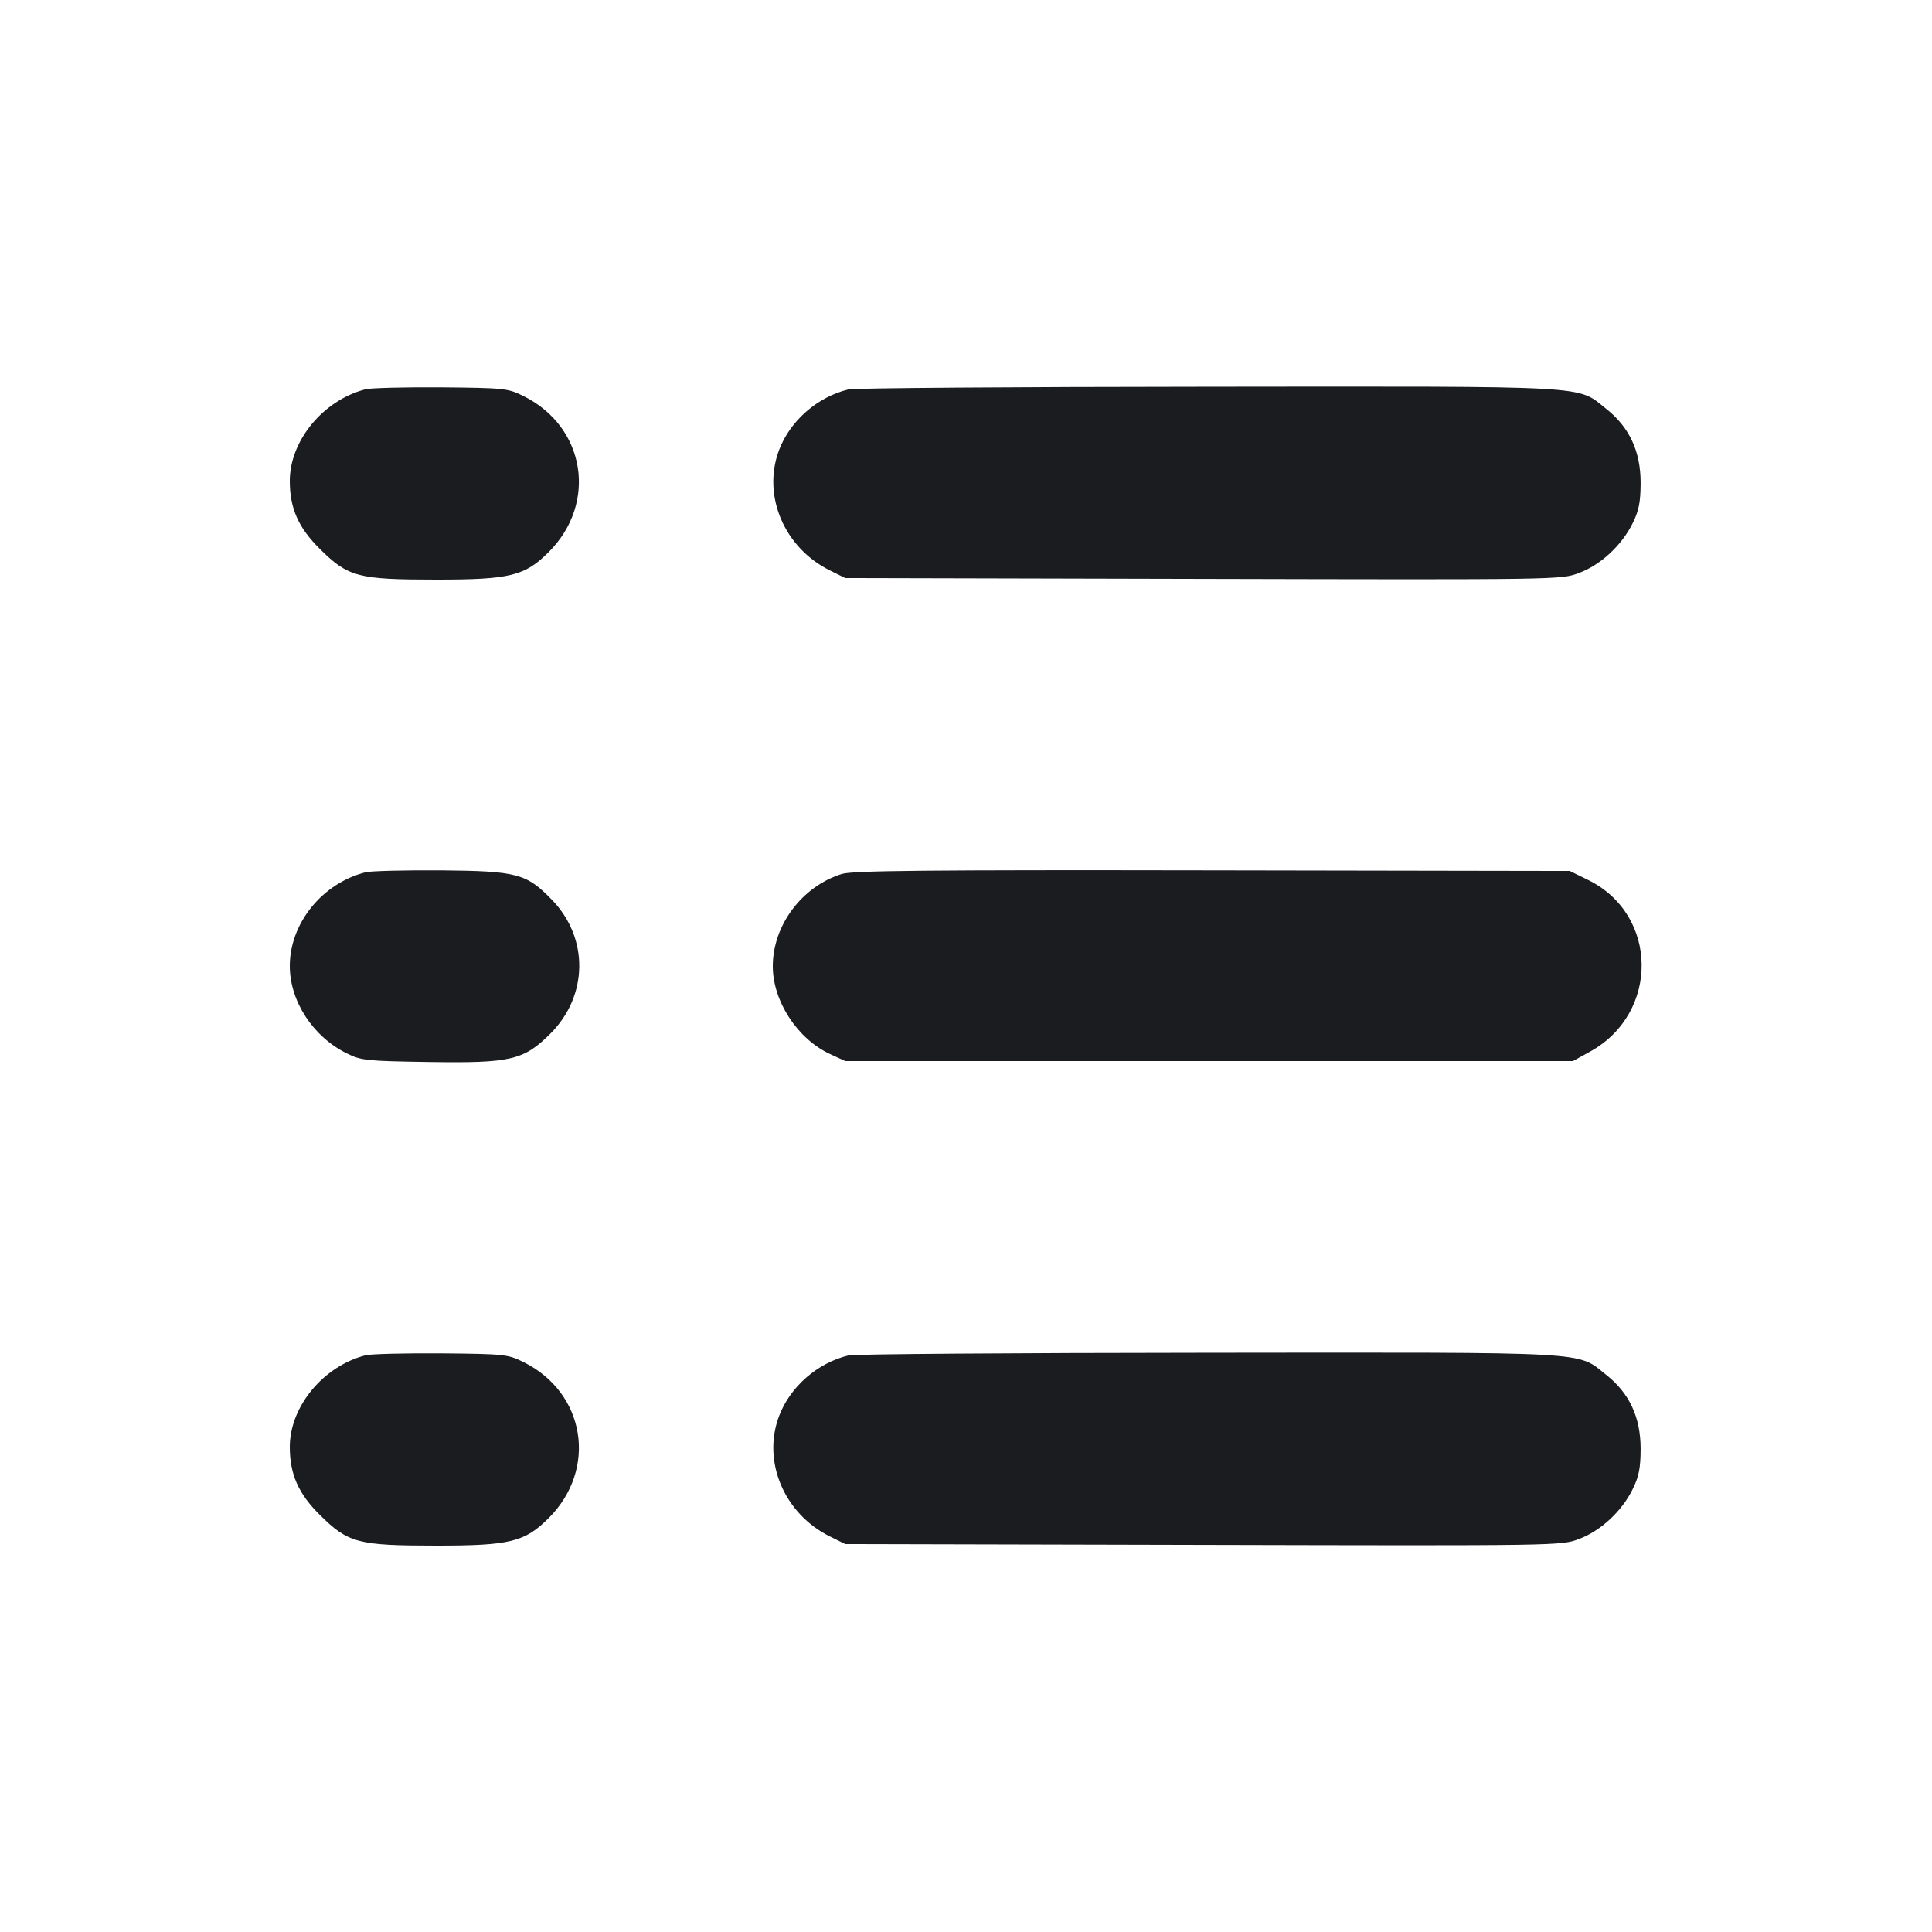 <svg width="16" height="16" viewBox="0 0 16 16" fill="none" xmlns="http://www.w3.org/2000/svg"><path d="M3.027 3.224 C 2.677 3.314,2.400 3.649,2.400 3.983 C 2.400 4.209,2.471 4.370,2.649 4.546 C 2.884 4.779,2.964 4.800,3.615 4.800 C 4.224 4.800,4.346 4.770,4.544 4.572 C 4.951 4.165,4.848 3.532,4.333 3.279 C 4.206 3.216,4.175 3.213,3.653 3.208 C 3.353 3.206,3.071 3.213,3.027 3.224 M7.027 3.225 C 6.770 3.287,6.544 3.484,6.452 3.727 C 6.310 4.103,6.494 4.538,6.875 4.725 L 7.000 4.787 9.964 4.794 C 12.909 4.801,12.930 4.801,13.077 4.745 C 13.256 4.678,13.431 4.516,13.521 4.333 C 13.573 4.228,13.586 4.158,13.587 4.000 C 13.587 3.737,13.494 3.538,13.302 3.386 C 13.055 3.190,13.231 3.200,10.002 3.203 C 8.409 3.204,7.071 3.214,7.027 3.225 M3.027 7.224 C 2.668 7.315,2.400 7.647,2.400 8.000 C 2.400 8.291,2.592 8.586,2.873 8.724 C 2.992 8.783,3.035 8.787,3.561 8.795 C 4.230 8.805,4.338 8.780,4.559 8.559 C 4.872 8.245,4.877 7.768,4.571 7.452 C 4.359 7.234,4.284 7.214,3.653 7.208 C 3.353 7.206,3.071 7.213,3.027 7.224 M6.971 7.238 C 6.640 7.342,6.400 7.664,6.400 8.002 C 6.400 8.291,6.604 8.604,6.874 8.729 L 7.000 8.787 10.013 8.787 L 13.027 8.787 13.170 8.708 C 13.745 8.389,13.735 7.574,13.153 7.288 L 13.000 7.213 10.040 7.208 C 7.682 7.204,7.058 7.210,6.971 7.238 M3.027 11.224 C 2.677 11.314,2.400 11.649,2.400 11.983 C 2.400 12.209,2.471 12.370,2.649 12.546 C 2.884 12.779,2.964 12.800,3.615 12.800 C 4.224 12.800,4.346 12.770,4.544 12.572 C 4.951 12.165,4.848 11.532,4.333 11.279 C 4.206 11.216,4.175 11.213,3.653 11.208 C 3.353 11.206,3.071 11.213,3.027 11.224 M7.027 11.225 C 6.770 11.287,6.544 11.484,6.452 11.727 C 6.310 12.103,6.494 12.538,6.875 12.725 L 7.000 12.787 9.964 12.794 C 12.909 12.801,12.930 12.801,13.077 12.745 C 13.256 12.678,13.431 12.516,13.521 12.333 C 13.573 12.228,13.586 12.158,13.587 12.000 C 13.587 11.737,13.494 11.538,13.302 11.386 C 13.055 11.190,13.231 11.200,10.002 11.203 C 8.409 11.204,7.071 11.214,7.027 11.225 " fill="#1A1C1F" stroke="none" fill-rule="evenodd"></path></svg>
